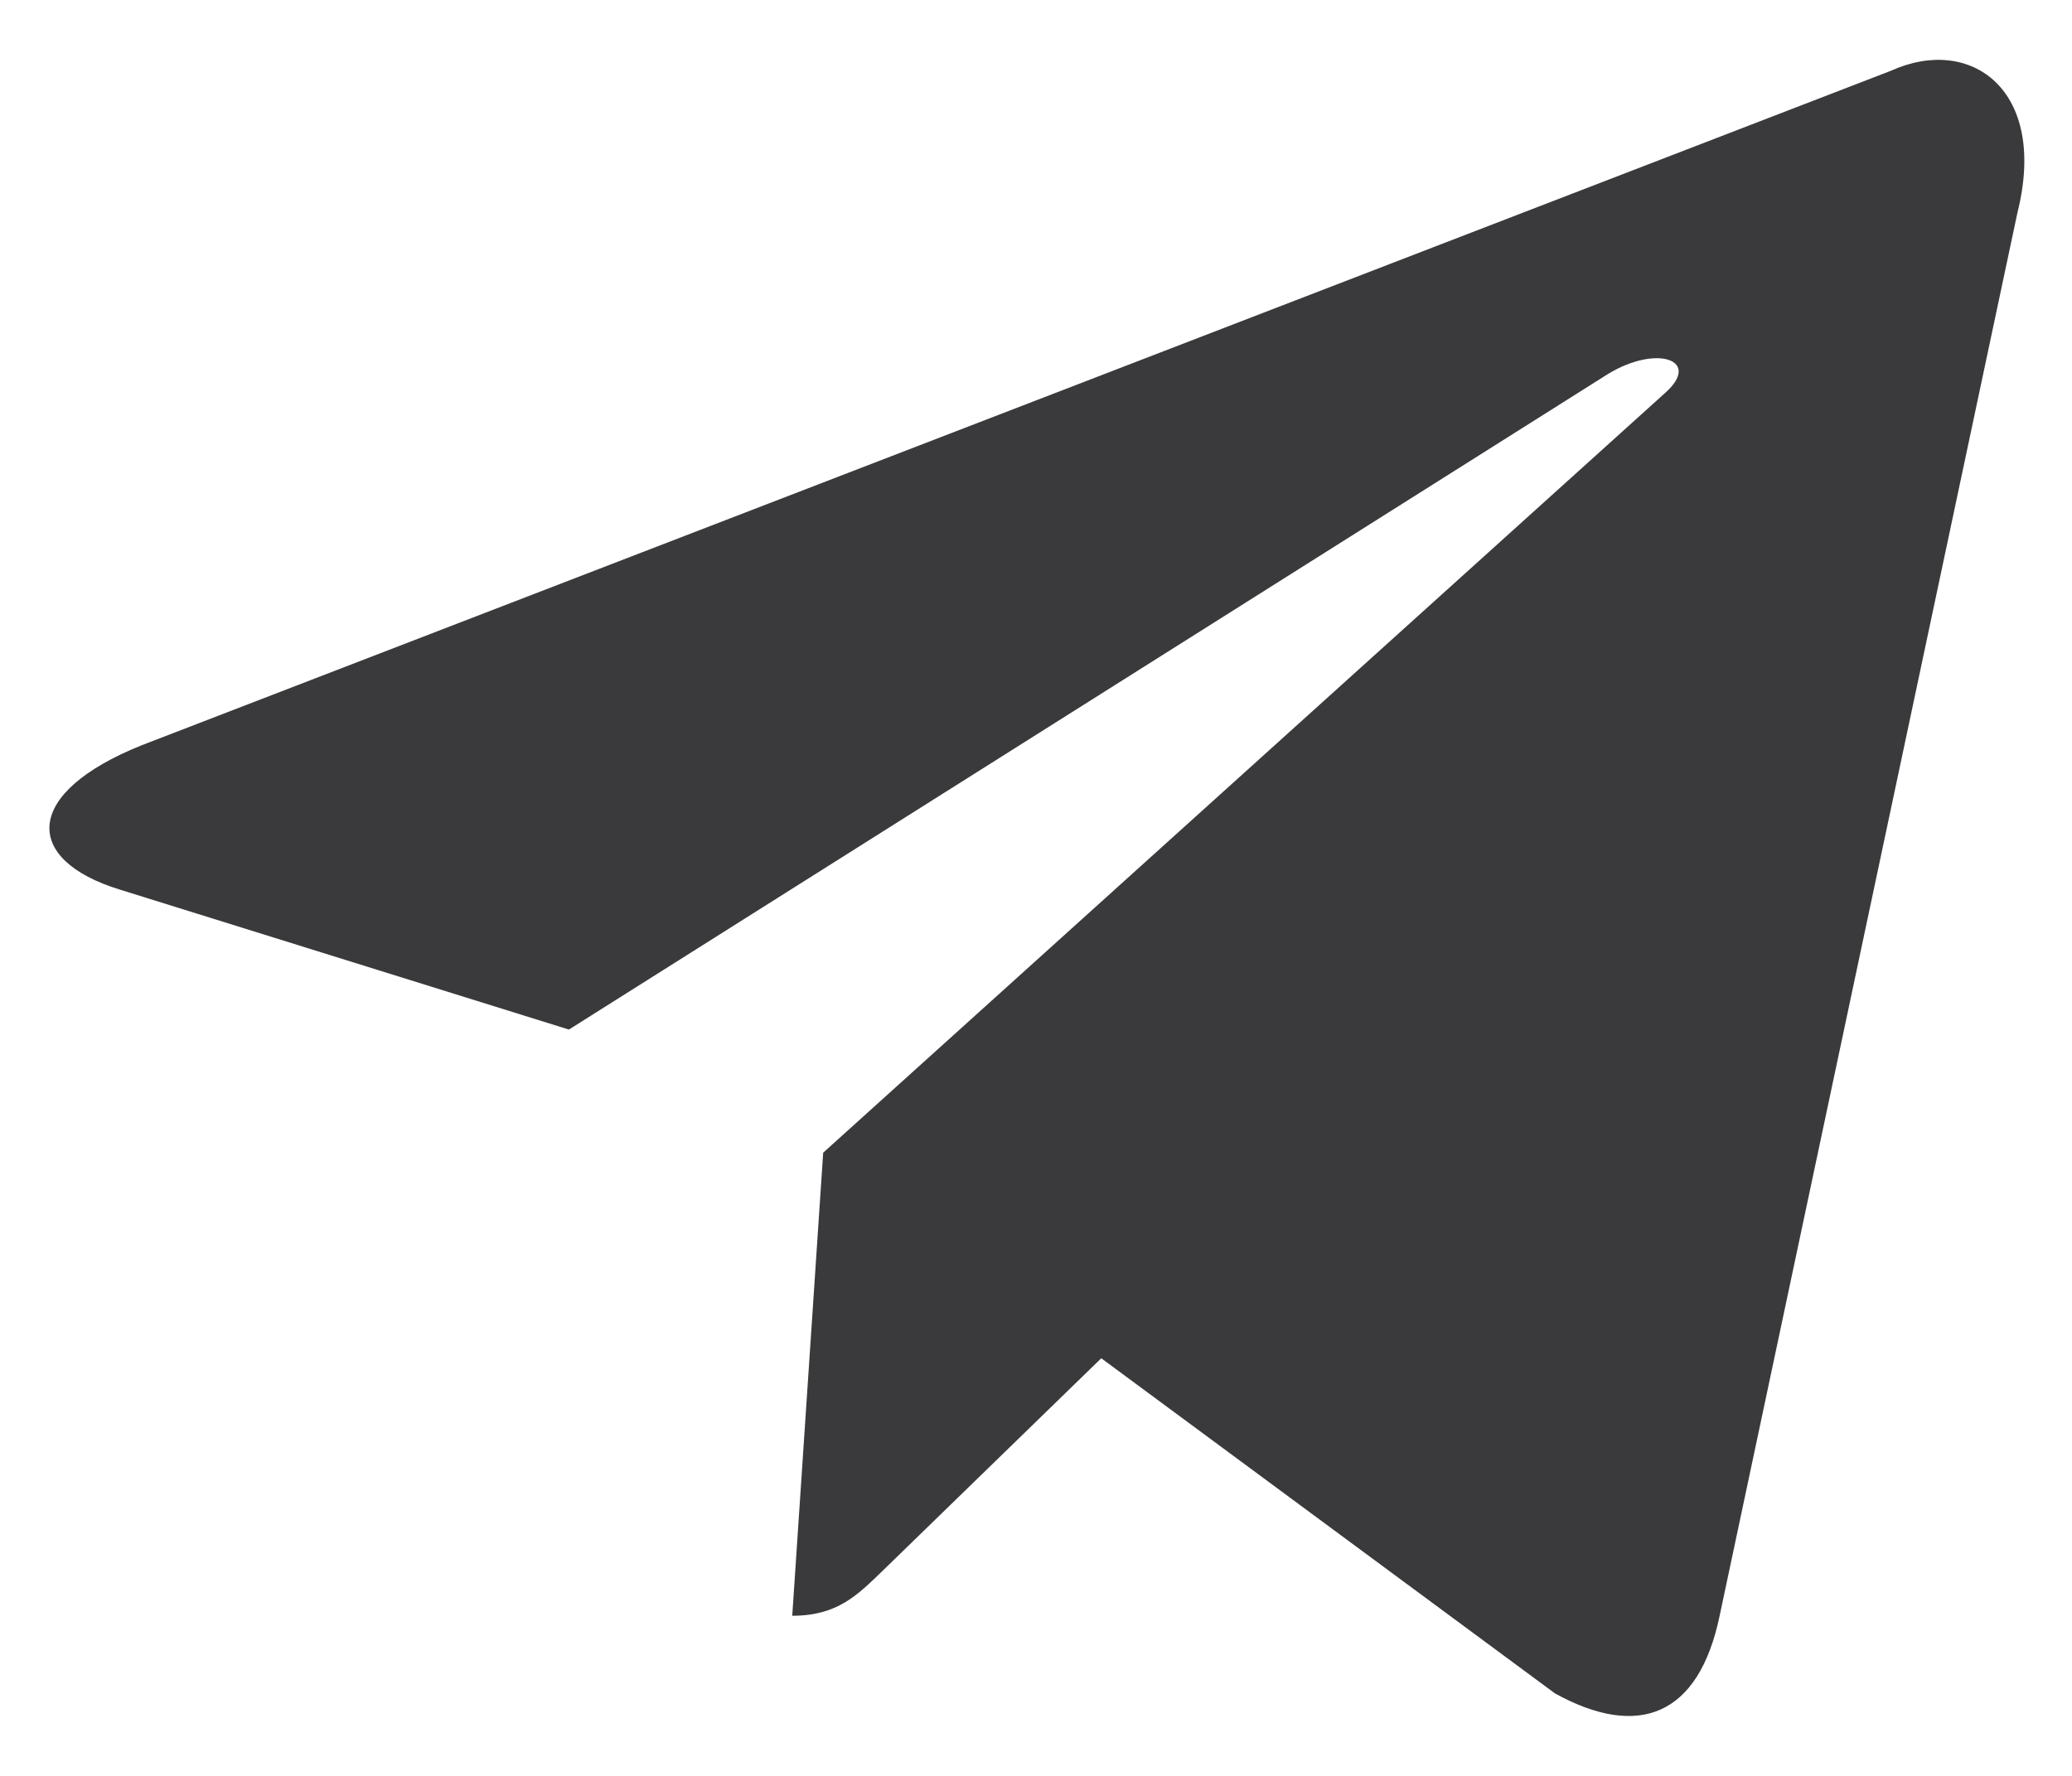 <svg width="14" height="12" viewBox="0 0 14 12" fill="none" xmlns="http://www.w3.org/2000/svg">
<path d="M12.777 0.478L0.957 5.036C0.15 5.36 0.155 5.81 0.809 6.011L3.844 6.957L10.865 2.527C11.197 2.325 11.5 2.434 11.251 2.655L5.562 7.789H5.561L5.562 7.79L5.353 10.918C5.66 10.918 5.795 10.777 5.967 10.611L7.441 9.178L10.507 11.443C11.072 11.754 11.478 11.594 11.619 10.919L13.632 1.434C13.838 0.608 13.316 0.234 12.777 0.478Z" fill="#3A3A3C"/>
</svg>
